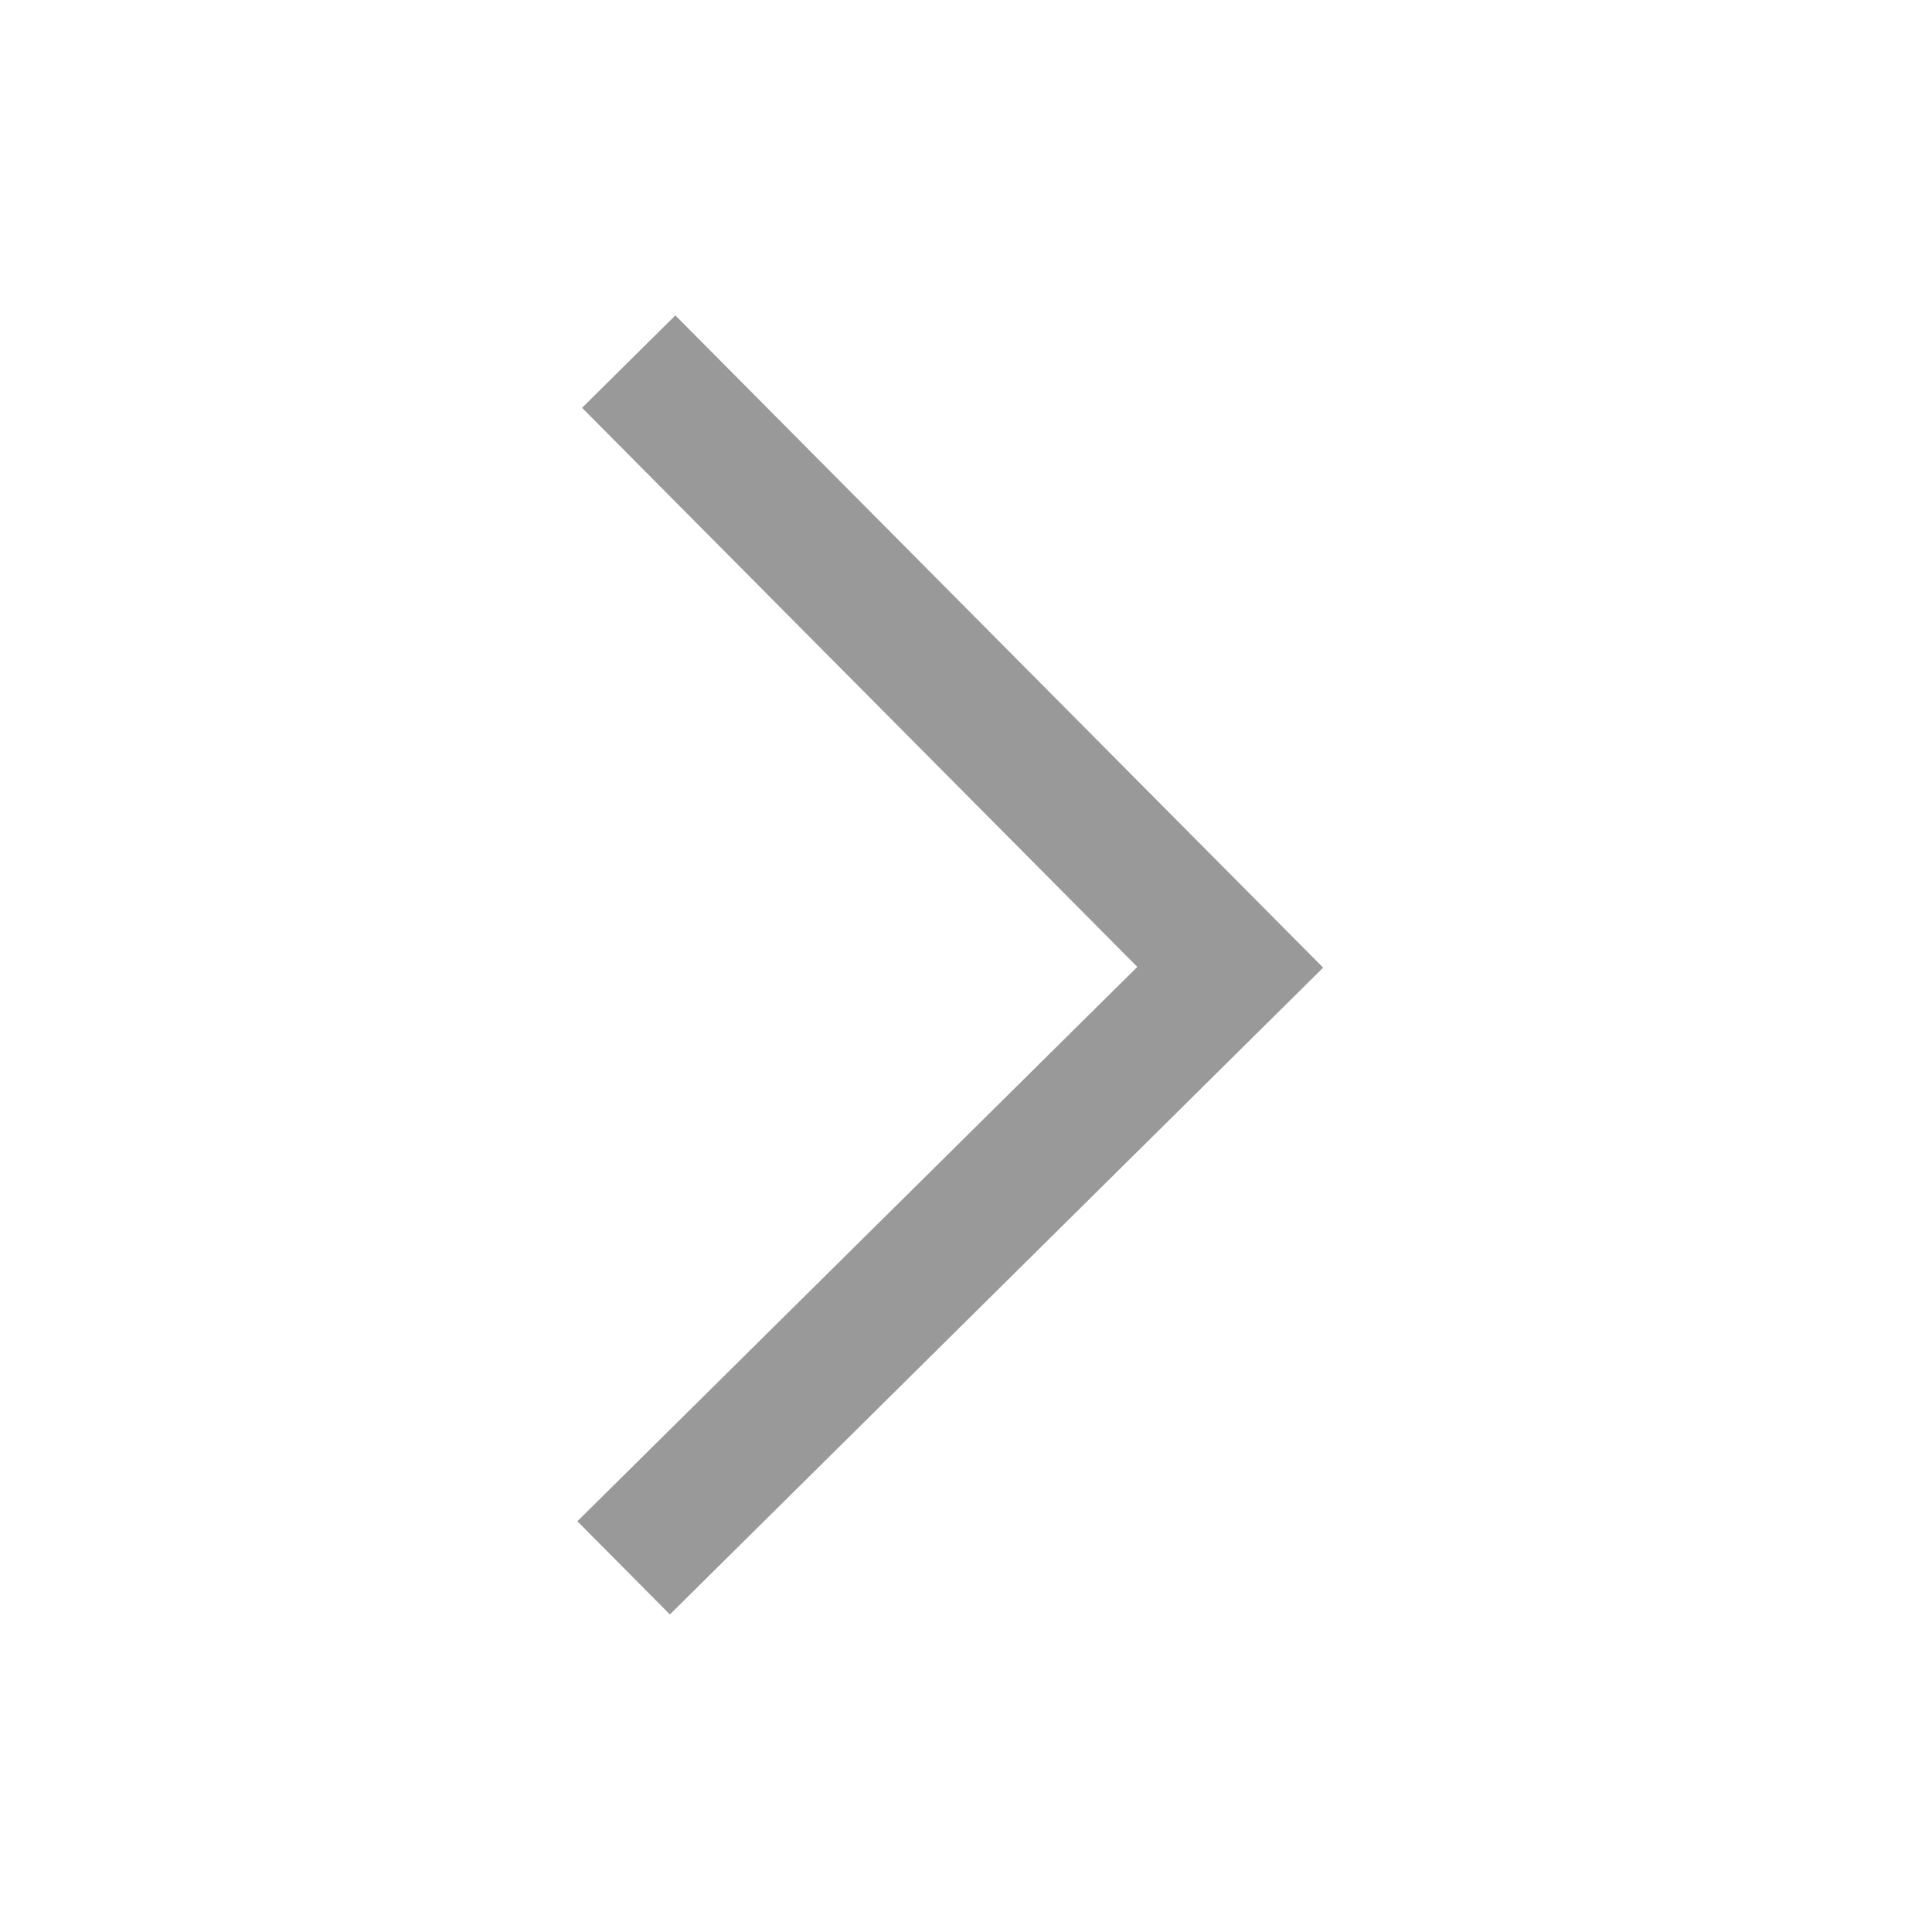 <?xml version="1.0" standalone="no"?><!DOCTYPE svg PUBLIC "-//W3C//DTD SVG 1.1//EN" "http://www.w3.org/Graphics/SVG/1.1/DTD/svg11.dtd"><svg class="icon" width="200px" height="200.00px" viewBox="0 0 1024 1024" version="1.1" xmlns="http://www.w3.org/2000/svg"><path fill="#999" d="M357.957 167.176l-49.463 48.973 294.308 296.327-296.782 293.831 49.044 49.381 346.239-342.809z" /></svg>
